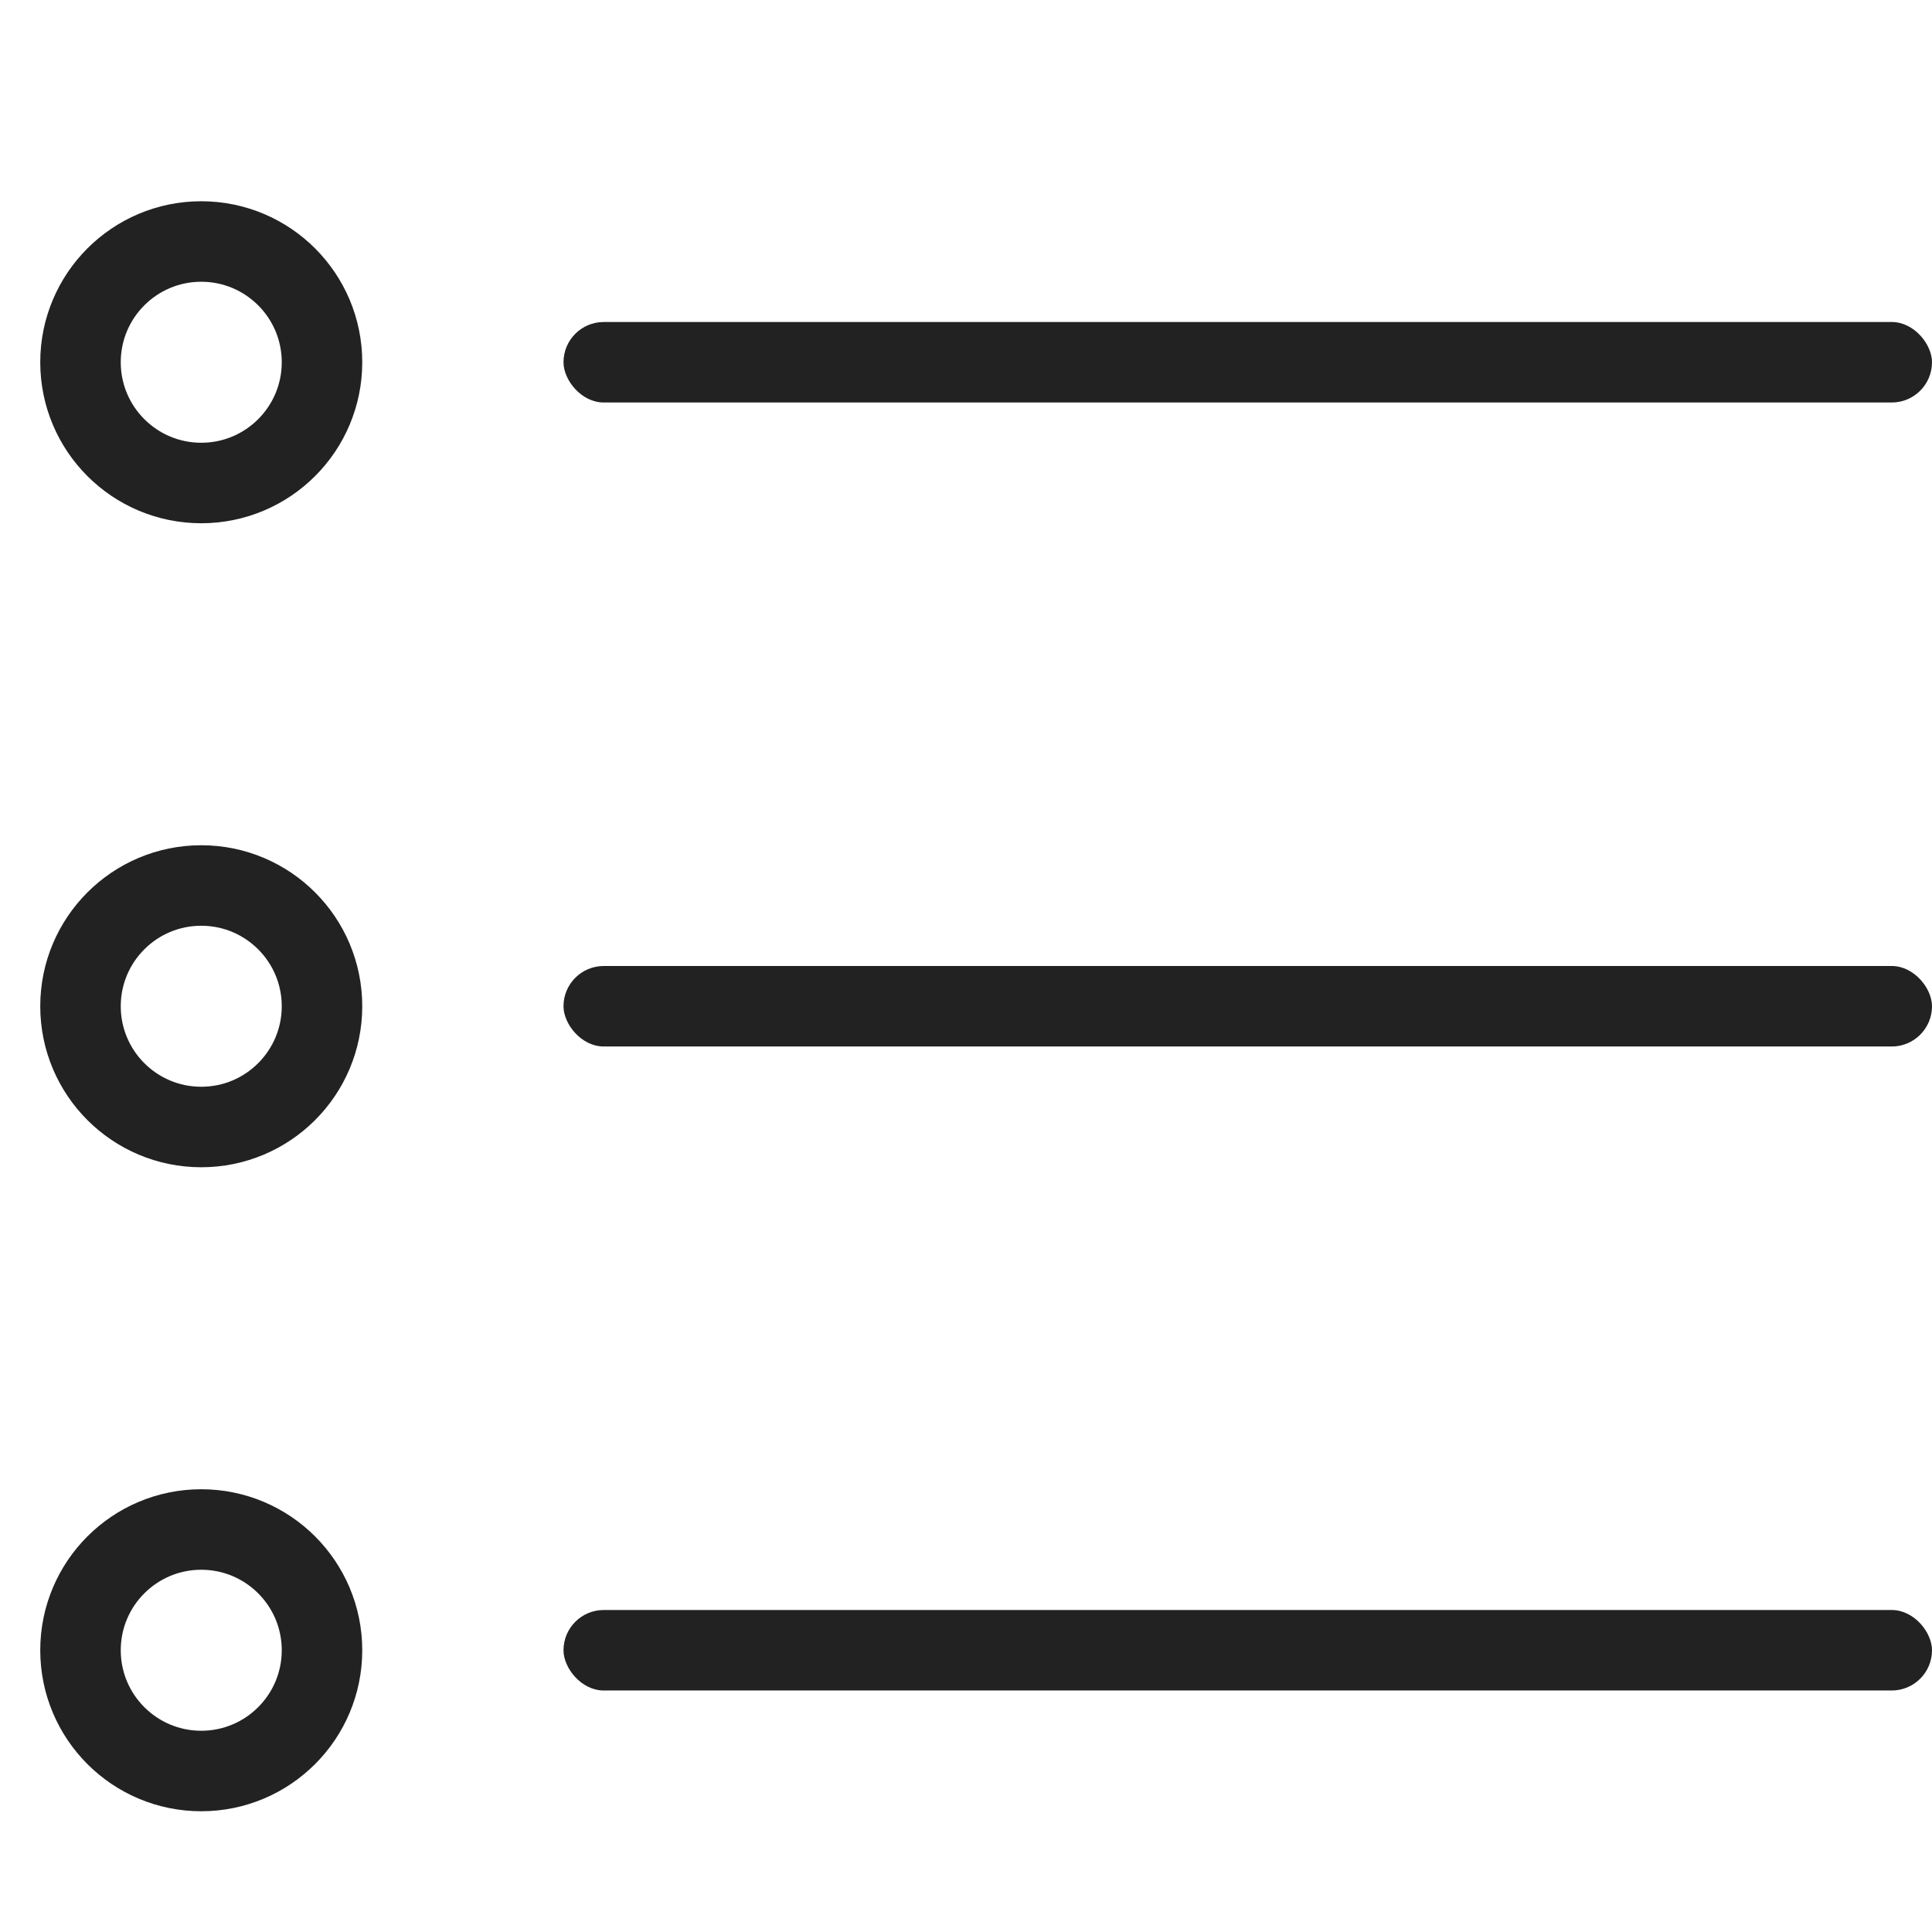 <?xml version="1.0" encoding="UTF-8"?>
<svg width="24px" height="24px" viewBox="0 0 24 24" version="1.1" xmlns="http://www.w3.org/2000/svg" xmlns:xlink="http://www.w3.org/1999/xlink">
    <!-- Generator: Sketch 52.5 (67469) - http://www.bohemiancoding.com/sketch -->
    <title>List_Icon</title>
    <desc>Created with Sketch.</desc>
    <g id="List_Icon" stroke="none" stroke-width="1" fill="none" fill-rule="evenodd">
        <g id="Group" transform="translate(1, 3)">
            <circle id="Oval" stroke="#222222" cx="1.5" cy="1.5" r="1.5"></circle>
            <circle id="Oval" stroke="#222222" cx="1.5" cy="9.5" r="1.5"></circle>
            <circle id="Oval" stroke="#222222" cx="1.5" cy="17.5" r="1.5"></circle>
            <rect id="Shape" fill="#222222" x="6" y="17" width="17" height="1" rx="0.5"></rect>
            <rect id="Shape" fill="#222222" x="6" y="9" width="17" height="1" rx="0.5"></rect>
            <rect id="Shape" fill="#222222" x="6" y="1" width="17" height="1" rx="0.5"></rect>
        </g>
    </g>
</svg>